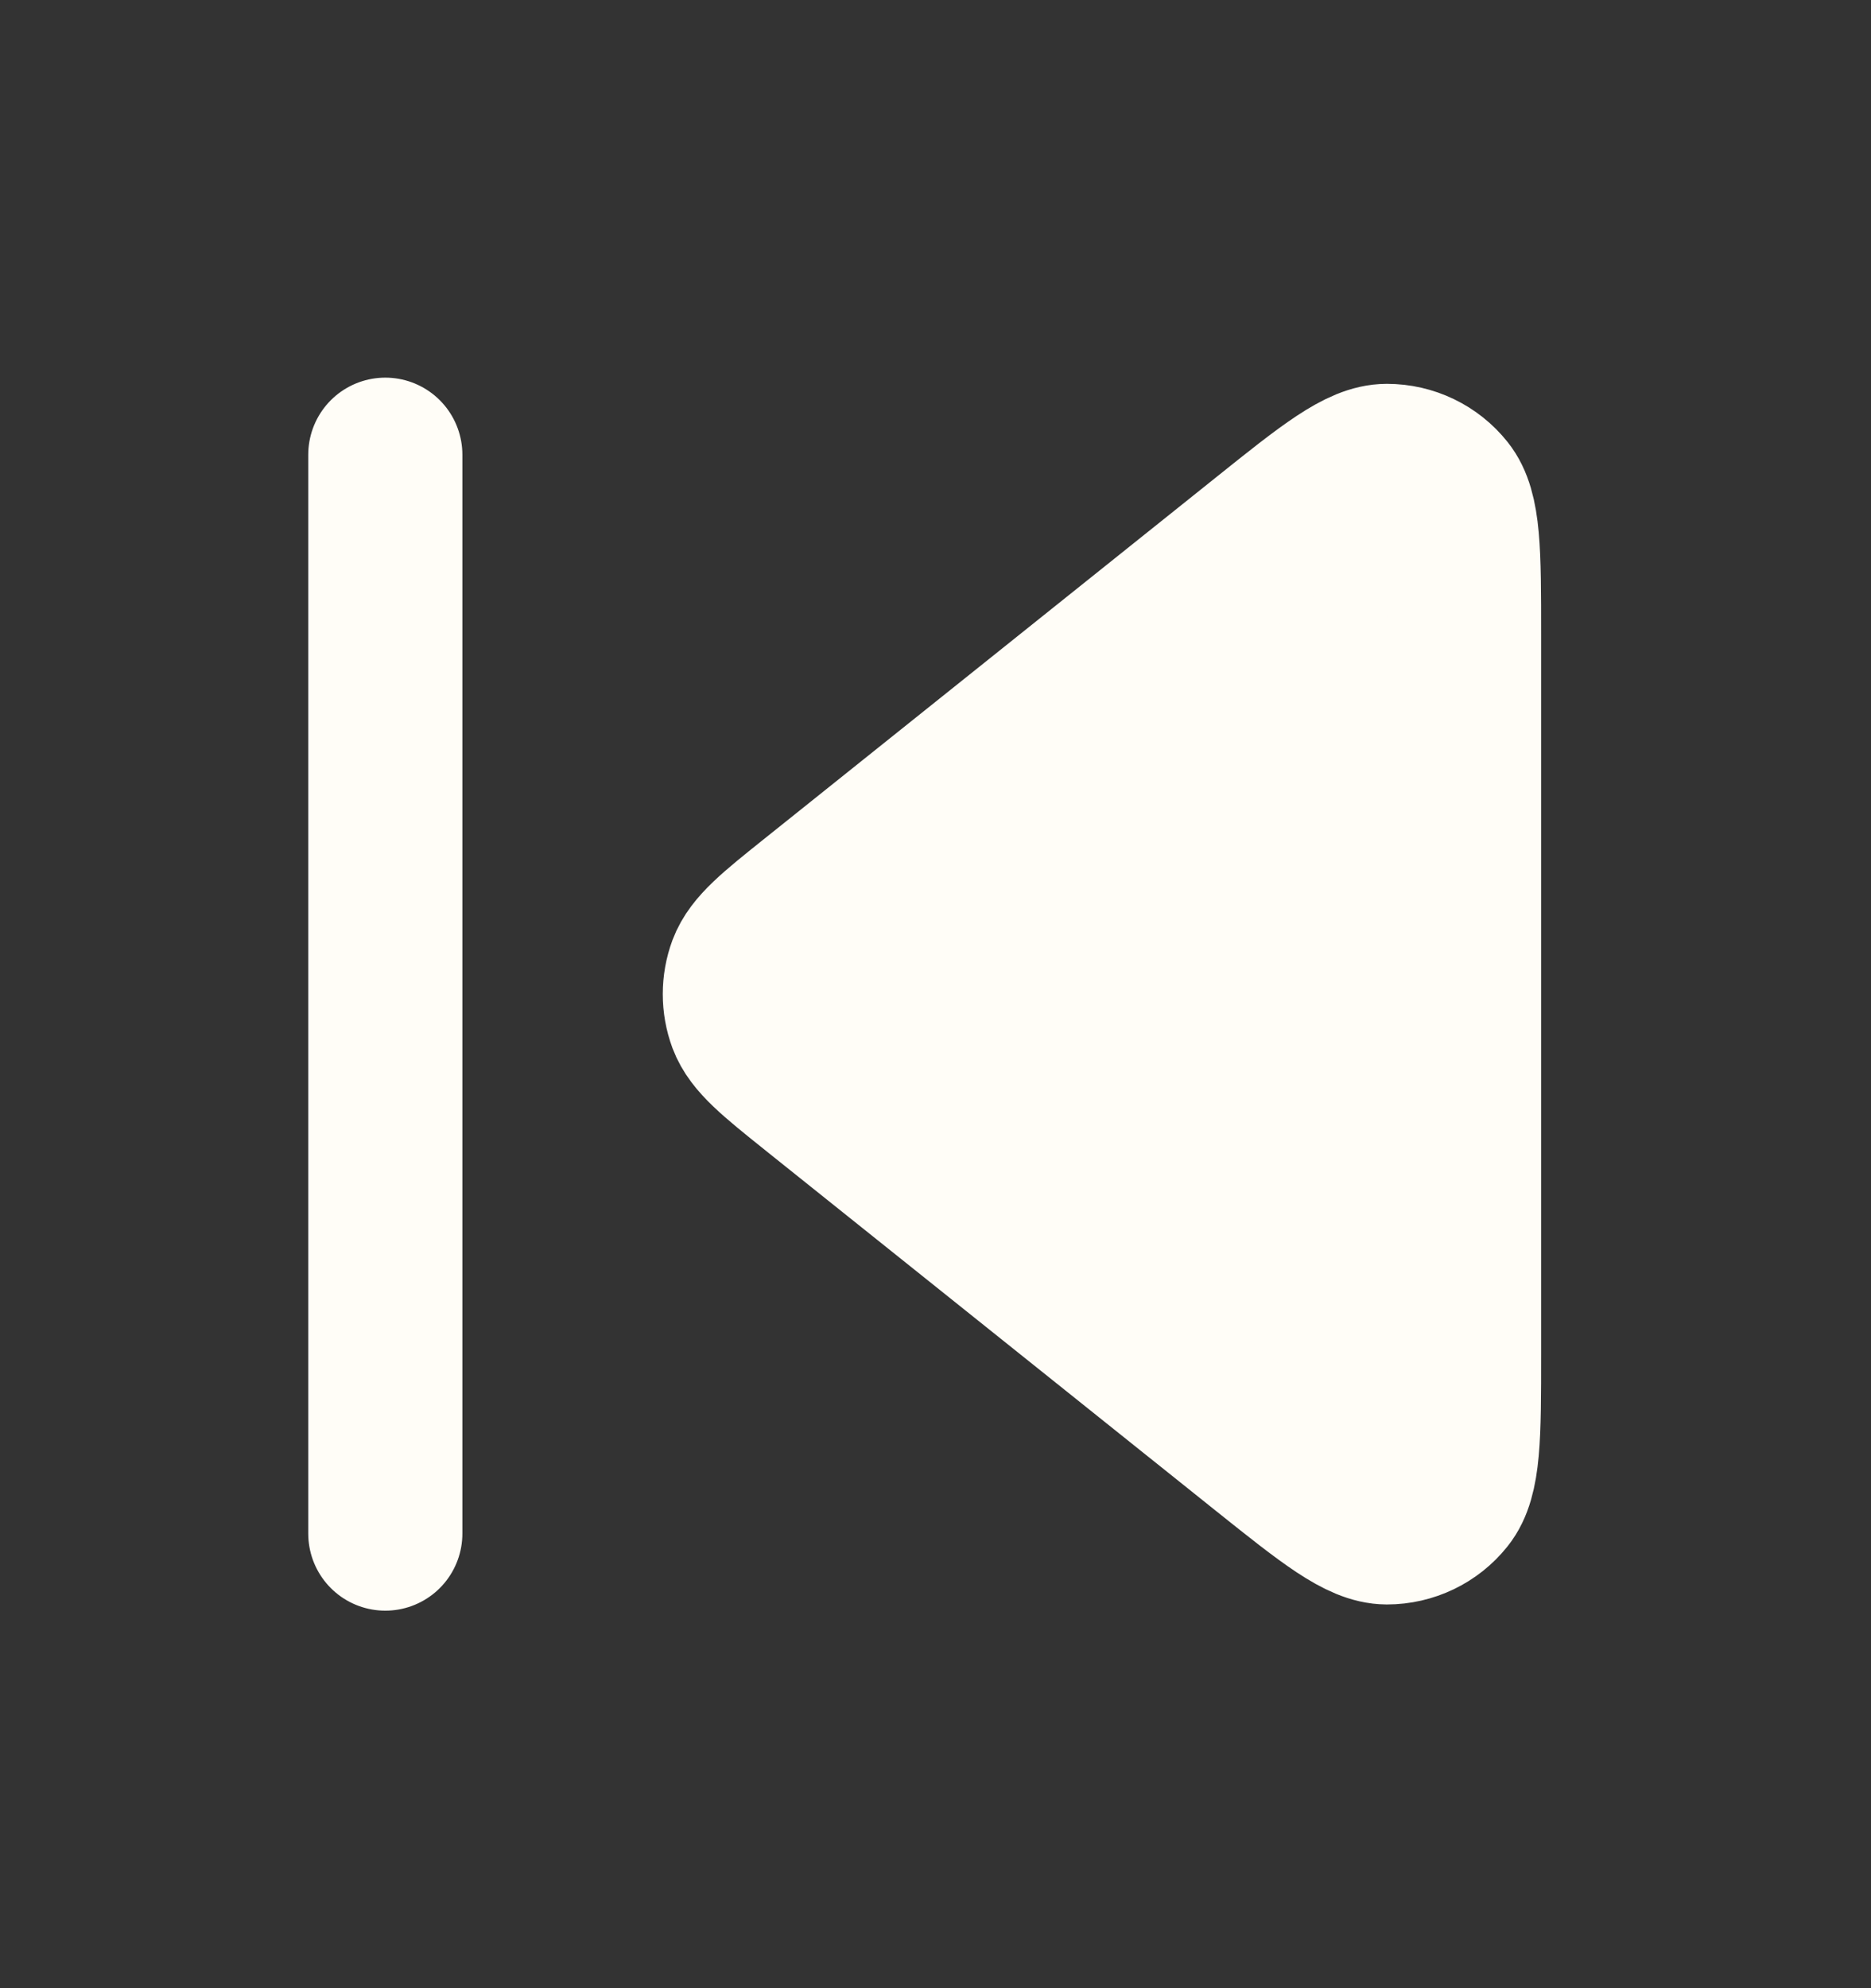 <svg width="16" height="17" viewBox="0 0 16 17" fill="none" xmlns="http://www.w3.org/2000/svg">
<rect x="0" y="0" width="16" height="17" fill="#333333" stroke="none"/>
<path d="M12.52 11.578C12.52 12.28 12.52 12.632 12.376 12.812C12.251 12.969 12.061 13.06 11.86 13.06C11.63 13.059 11.355 12.84 10.807 12.402L6.96 9.324C6.608 9.042 6.432 8.901 6.368 8.731C6.313 8.582 6.313 8.418 6.368 8.269C6.432 8.099 6.608 7.958 6.96 7.677L10.807 4.599C11.355 4.16 11.63 3.941 11.86 3.941C12.061 3.941 12.251 4.032 12.376 4.189C12.52 4.369 12.52 4.72 12.52 5.422L12.52 11.578Z" fill="#FFFDF7"/>
<path d="M3.295 13.113L3.295 3.888M10.807 4.599L6.96 7.677C6.608 7.958 6.432 8.099 6.368 8.269C6.313 8.418 6.313 8.582 6.368 8.731C6.432 8.901 6.608 9.042 6.96 9.324L10.807 12.402C11.355 12.84 11.63 13.059 11.86 13.06C12.061 13.06 12.251 12.969 12.376 12.812C12.52 12.632 12.52 12.28 12.52 11.578L12.52 5.422C12.52 4.72 12.52 4.369 12.376 4.189C12.251 4.032 12.061 3.941 11.86 3.941C11.63 3.941 11.355 4.16 10.807 4.599Z" stroke="#FFFDF7" stroke-width="1.318" stroke-linecap="round" stroke-linejoin="round"/>
</svg>
